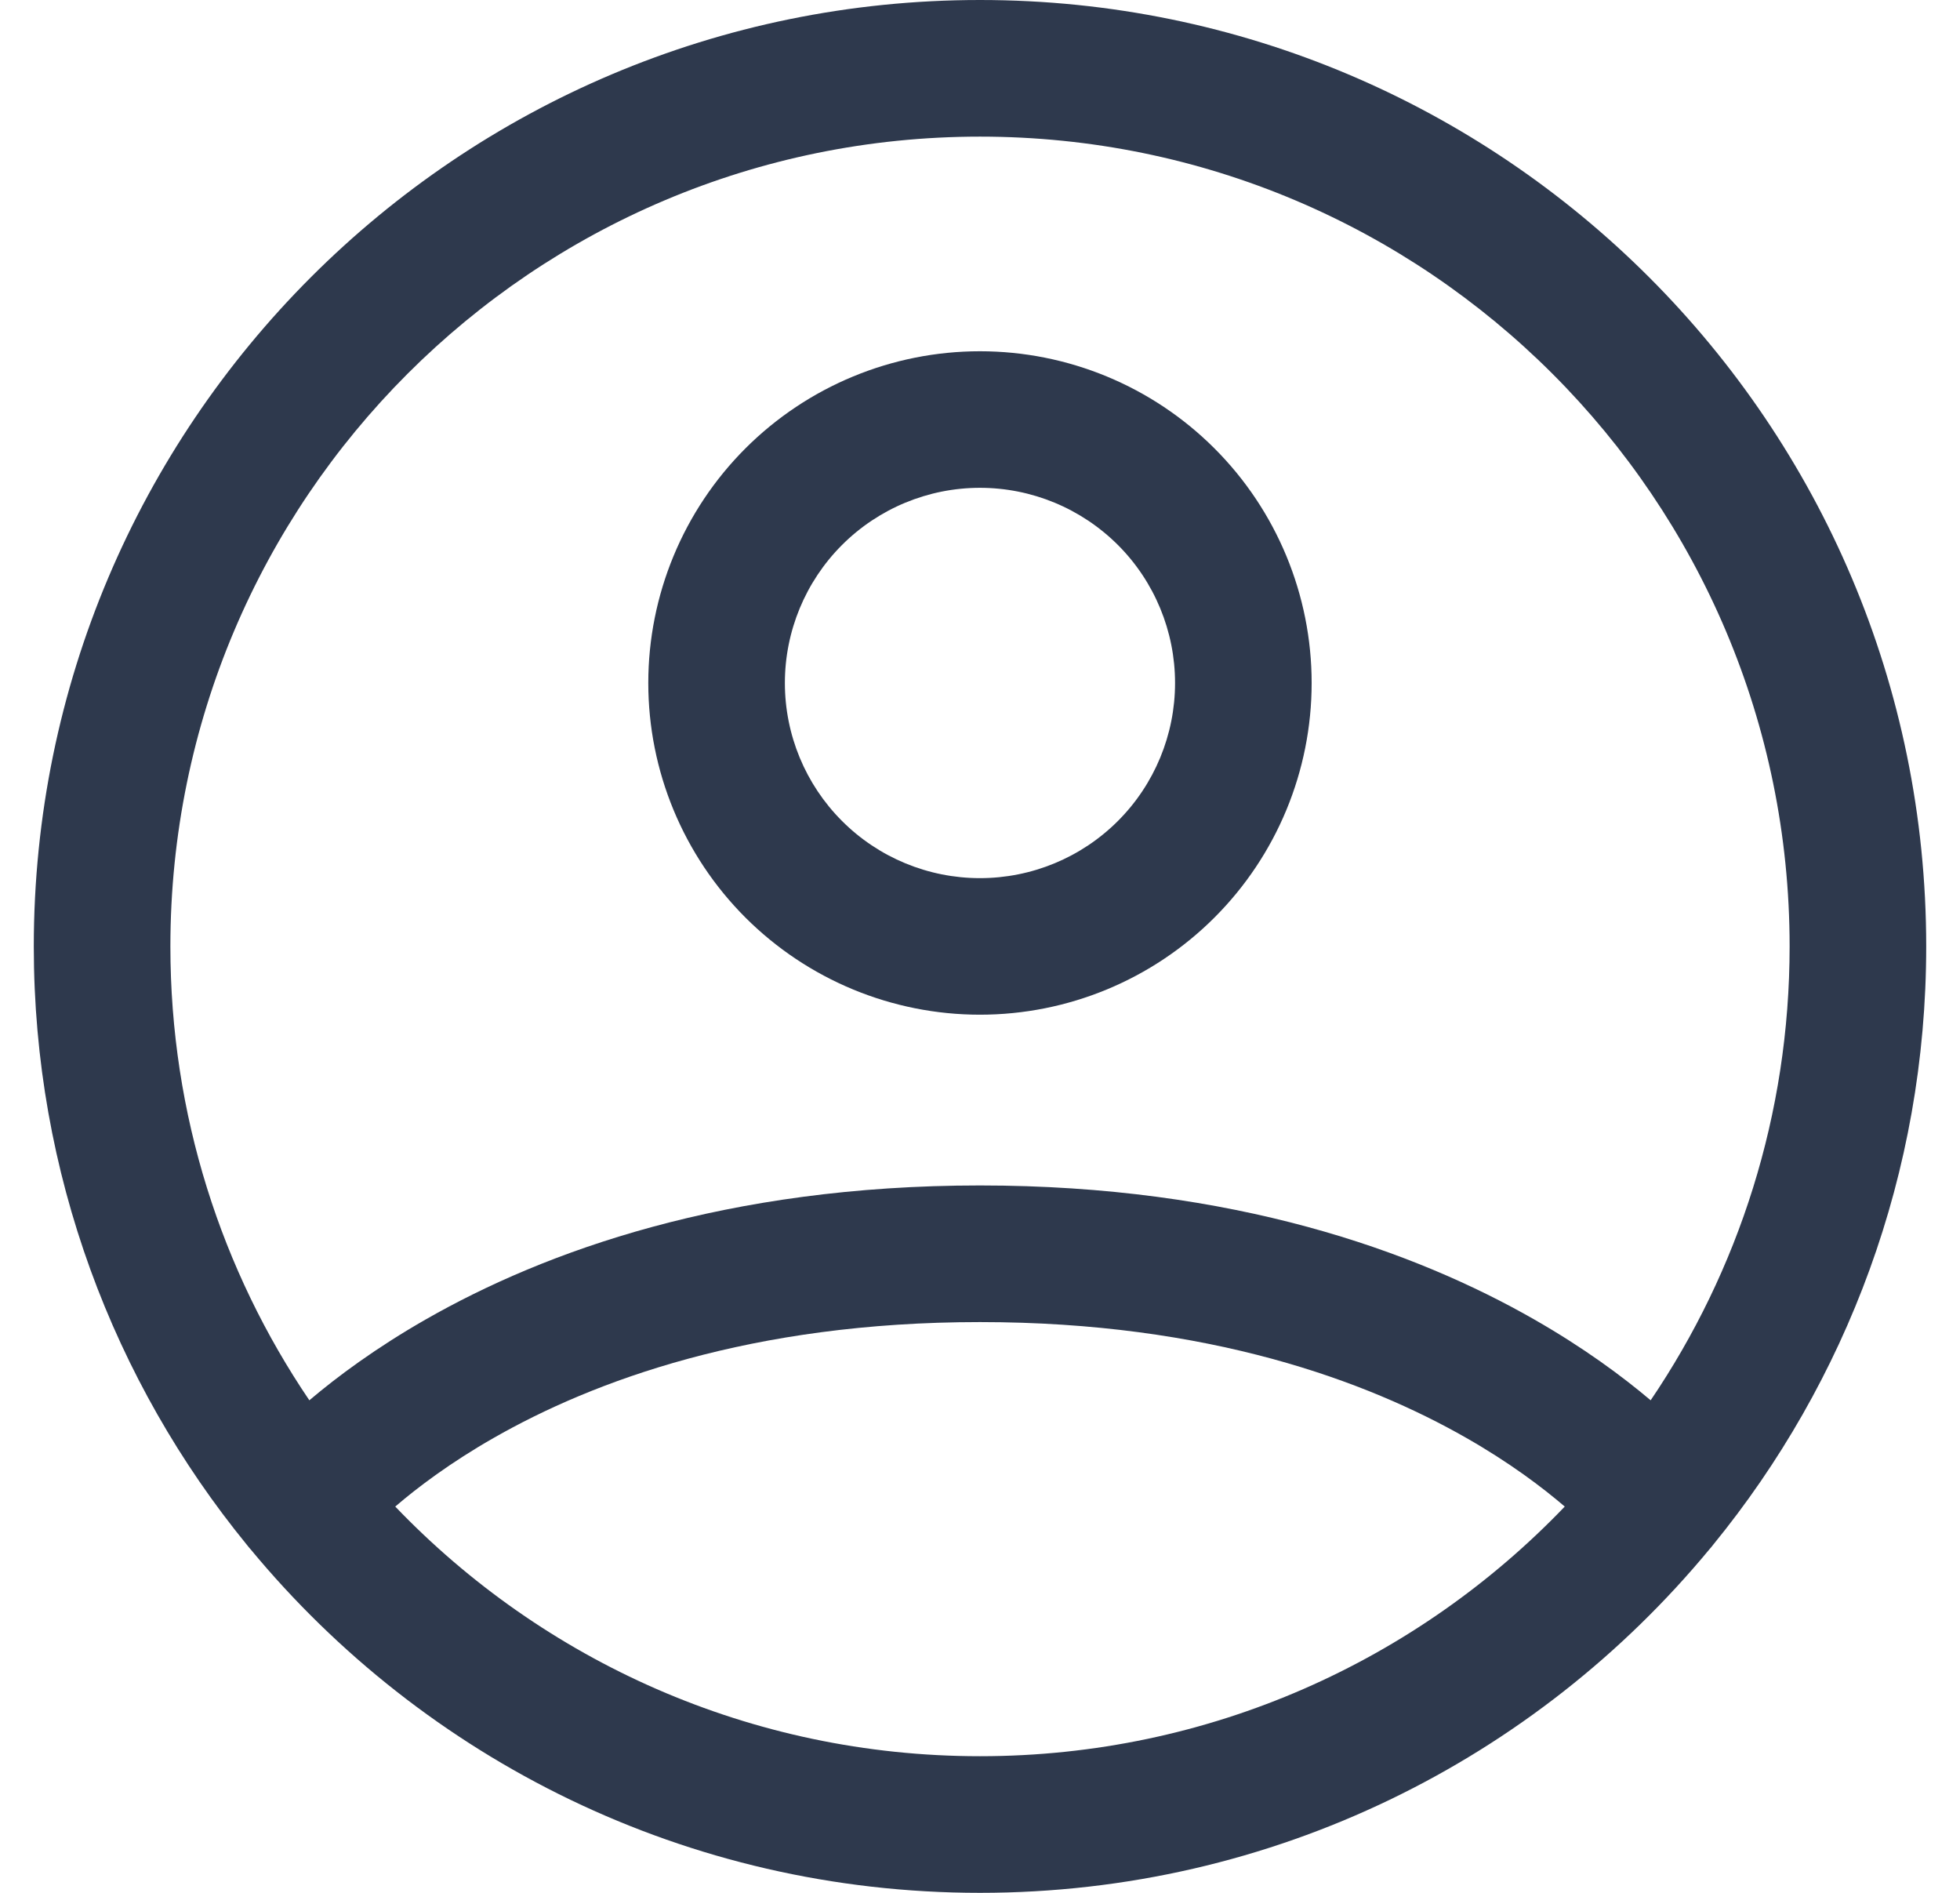 <svg width="29" height="28" viewBox="0 0 29 28" fill="none" xmlns="http://www.w3.org/2000/svg">
<path fill-rule="evenodd" clip-rule="evenodd" d="M14.499 5.196C13.198 5.196 11.95 5.713 11.029 6.633C10.109 7.553 9.592 8.802 9.592 10.103C9.592 11.405 10.109 12.653 11.029 13.573C11.95 14.493 13.198 15.01 14.499 15.01C15.801 15.01 17.049 14.493 17.969 13.573C18.89 12.653 19.407 11.405 19.407 10.103C19.407 8.802 18.89 7.553 17.969 6.633C17.049 5.713 15.801 5.196 14.499 5.196ZM12.458 8.062C12.999 7.521 13.734 7.216 14.499 7.216C15.265 7.216 15.999 7.521 16.541 8.062C17.082 8.603 17.386 9.338 17.386 10.103C17.386 10.869 17.082 11.603 16.541 12.144C15.999 12.686 15.265 12.99 14.499 12.99C13.734 12.99 12.999 12.686 12.458 12.144C11.917 11.603 11.613 10.869 11.613 10.103C11.613 9.338 11.917 8.603 12.458 8.062Z" fill="#2E394D"/>
<path fill-rule="evenodd" clip-rule="evenodd" d="M14.5 0C6.768 0 0.5 6.268 0.5 14C0.5 17.357 1.682 20.439 3.652 22.851C3.669 22.873 3.687 22.895 3.706 22.916C6.274 26.021 10.156 28 14.5 28C18.845 28 22.727 26.021 25.295 22.915C25.313 22.895 25.331 22.874 25.347 22.852C27.318 20.44 28.5 17.358 28.5 14C28.5 6.268 22.232 0 14.5 0ZM24.423 20.714C25.721 18.799 26.479 16.488 26.479 14C26.479 7.384 21.116 2.021 14.5 2.021C7.884 2.021 2.521 7.384 2.521 14C2.521 16.488 3.279 18.799 4.577 20.714C4.996 20.359 5.566 19.937 6.299 19.518C8.062 18.51 10.744 17.536 14.499 17.536C18.255 17.536 20.937 18.51 22.7 19.518C23.433 19.937 24.003 20.359 24.423 20.714ZM5.848 22.286C8.029 24.562 11.099 25.979 14.5 25.979C17.901 25.979 20.971 24.562 23.152 22.286C22.817 21.999 22.337 21.637 21.698 21.272C20.226 20.431 17.888 19.557 14.499 19.557C11.111 19.557 8.773 20.431 7.302 21.272C6.663 21.637 6.183 21.999 5.848 22.286Z" fill="#2E394D"/>
</svg>
